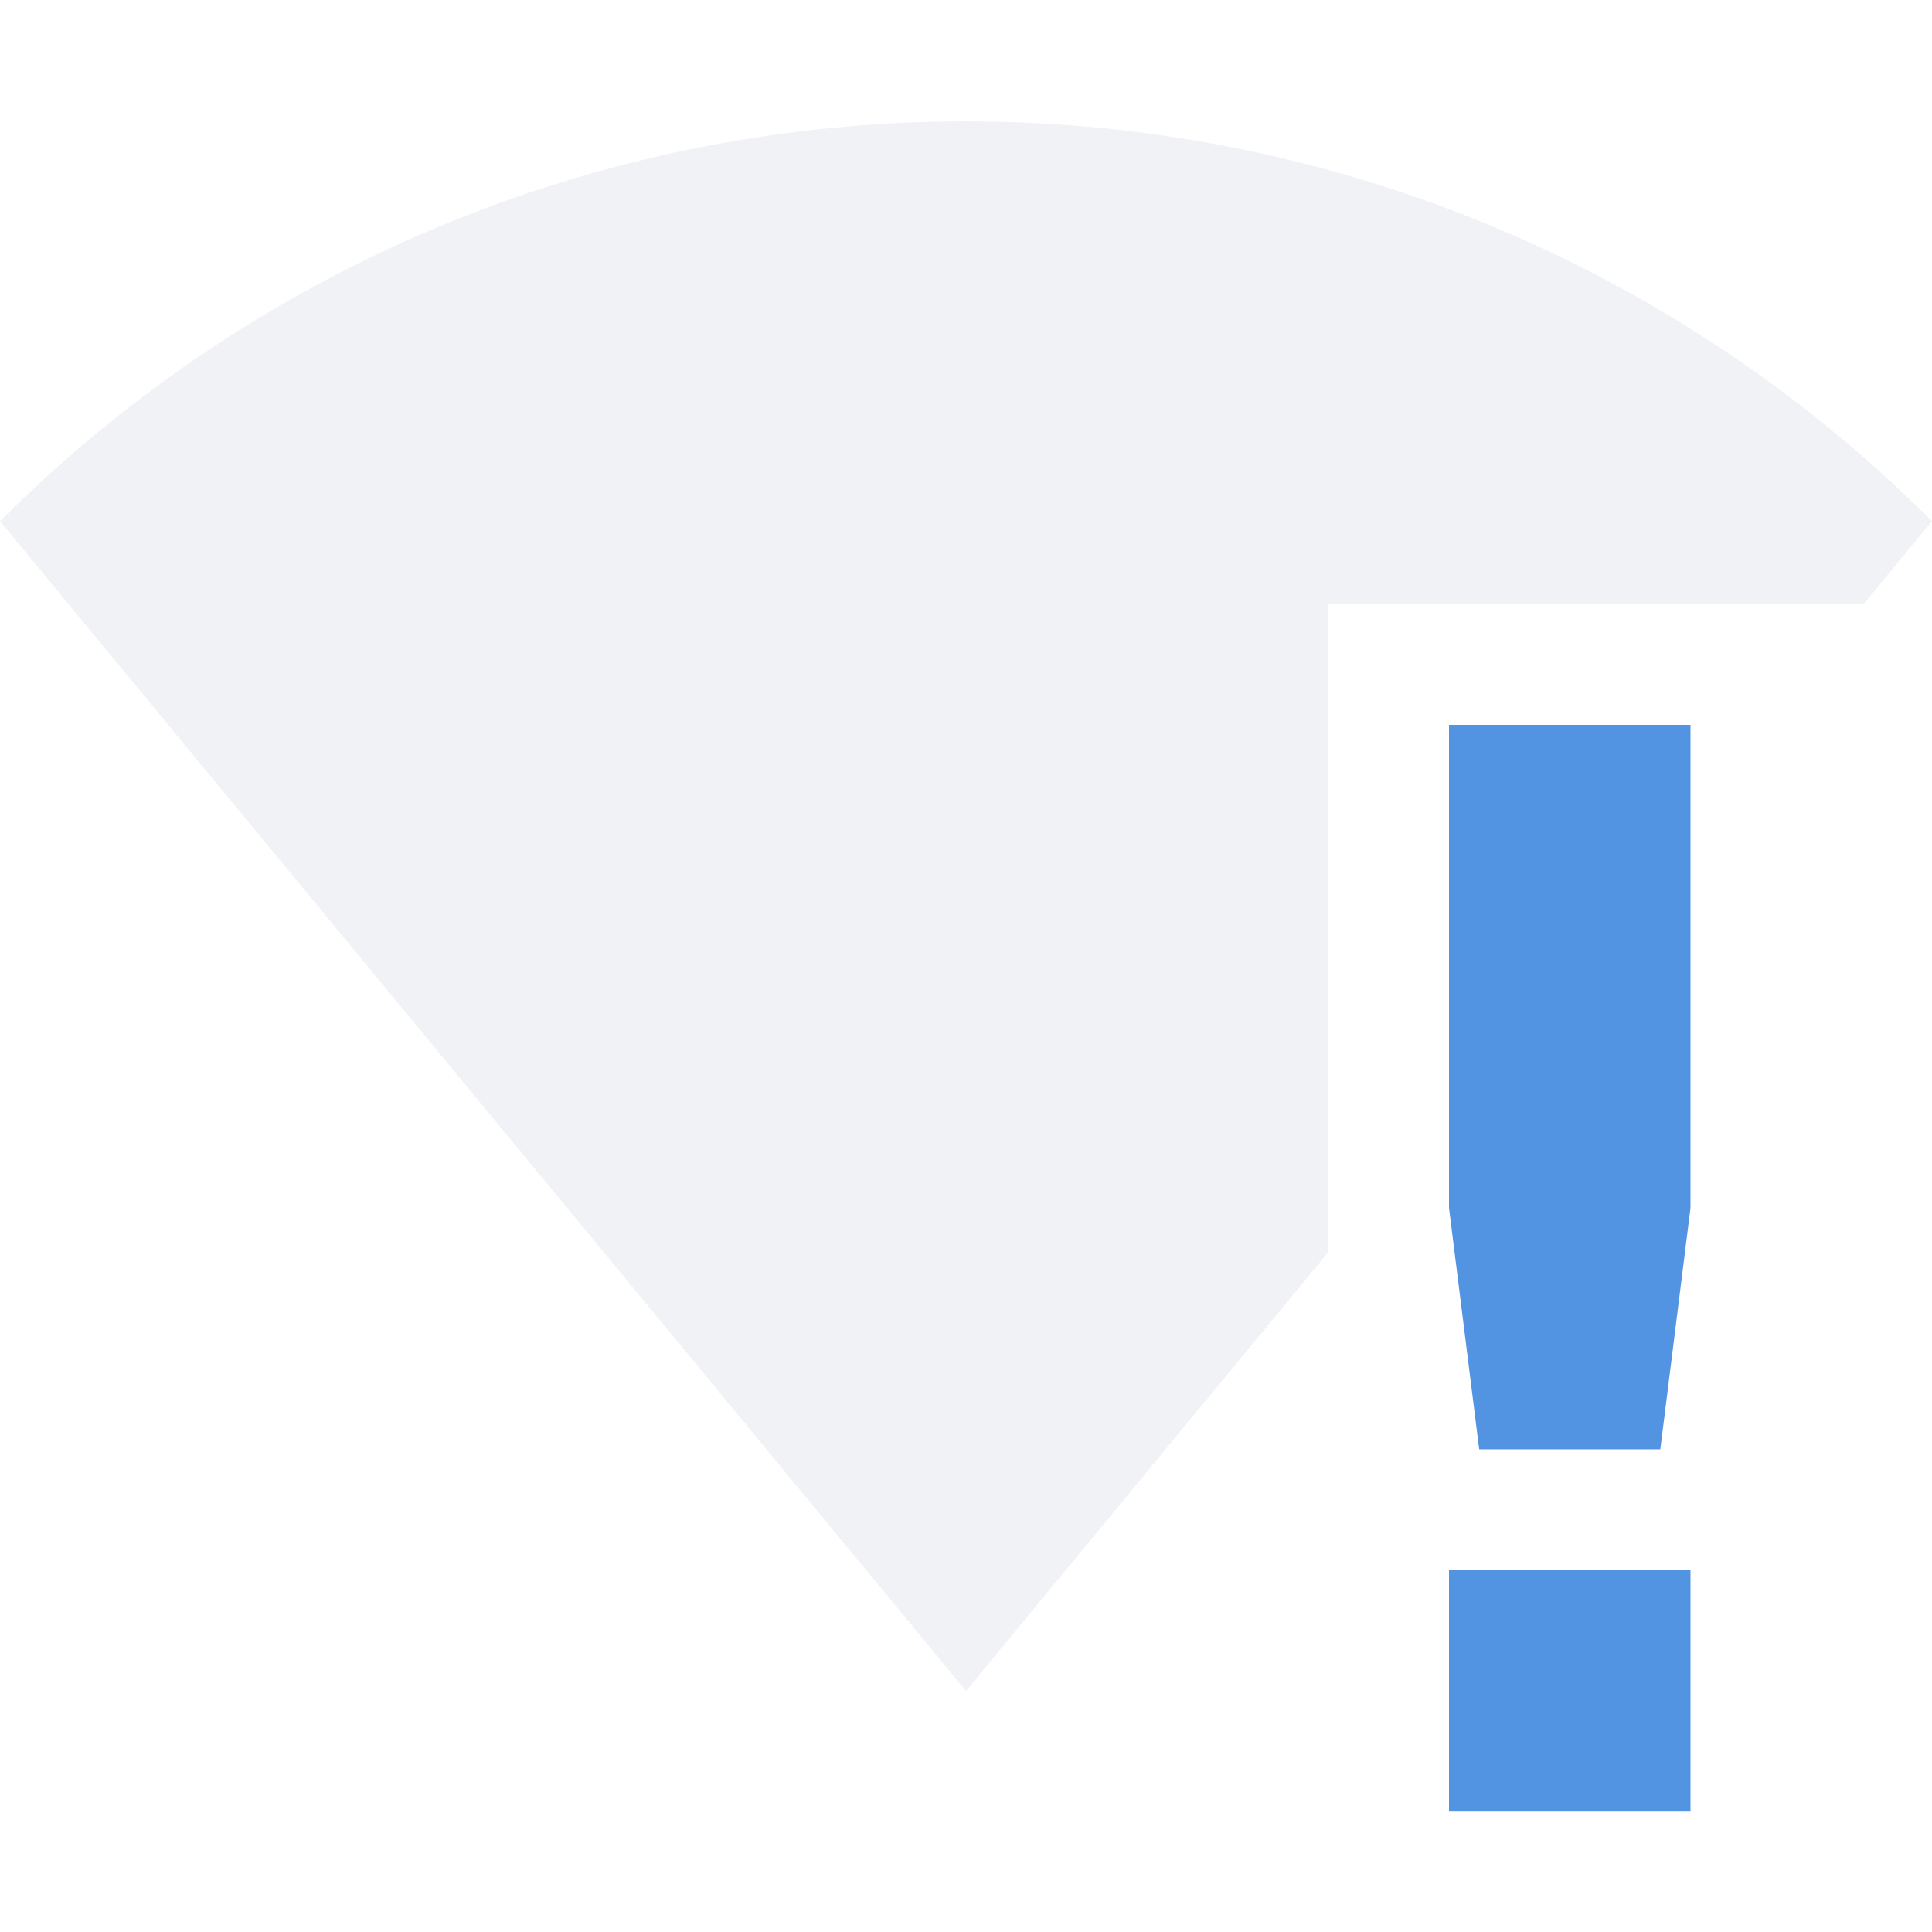 <?xml version='1.0' encoding='UTF-8' standalone='no'?>
<svg height="16" style="enable-background:new" version="1.1" width="16" xmlns="http://www.w3.org/2000/svg">
 <title>
  Paper Symbolic Icon Theme
 </title>
 <g transform="translate(-305.003,614.998)">
  <path d="m 313.003,-613.993 c -2.895,0 -5.791,1.103 -8,3.311 l 8,9.688 3,-3.633 0,-5.367 4.432,0 0.568,-0.688 c -2.209,-2.208 -5.105,-3.311 -8,-3.311 z" style="opacity:0.35;fill:#d3dae3;fill-opacity:1;"/>
  <path class="error" d="m 317.003,-608.995 -1e-5,4 0.25,2 1.5,0 0.25,-2 1e-5,-4 z m 0,7 0,2 2,0 0,-2 z" style="fill:#5294e2;fill-opacity:1;"/>
 </g>
</svg>

